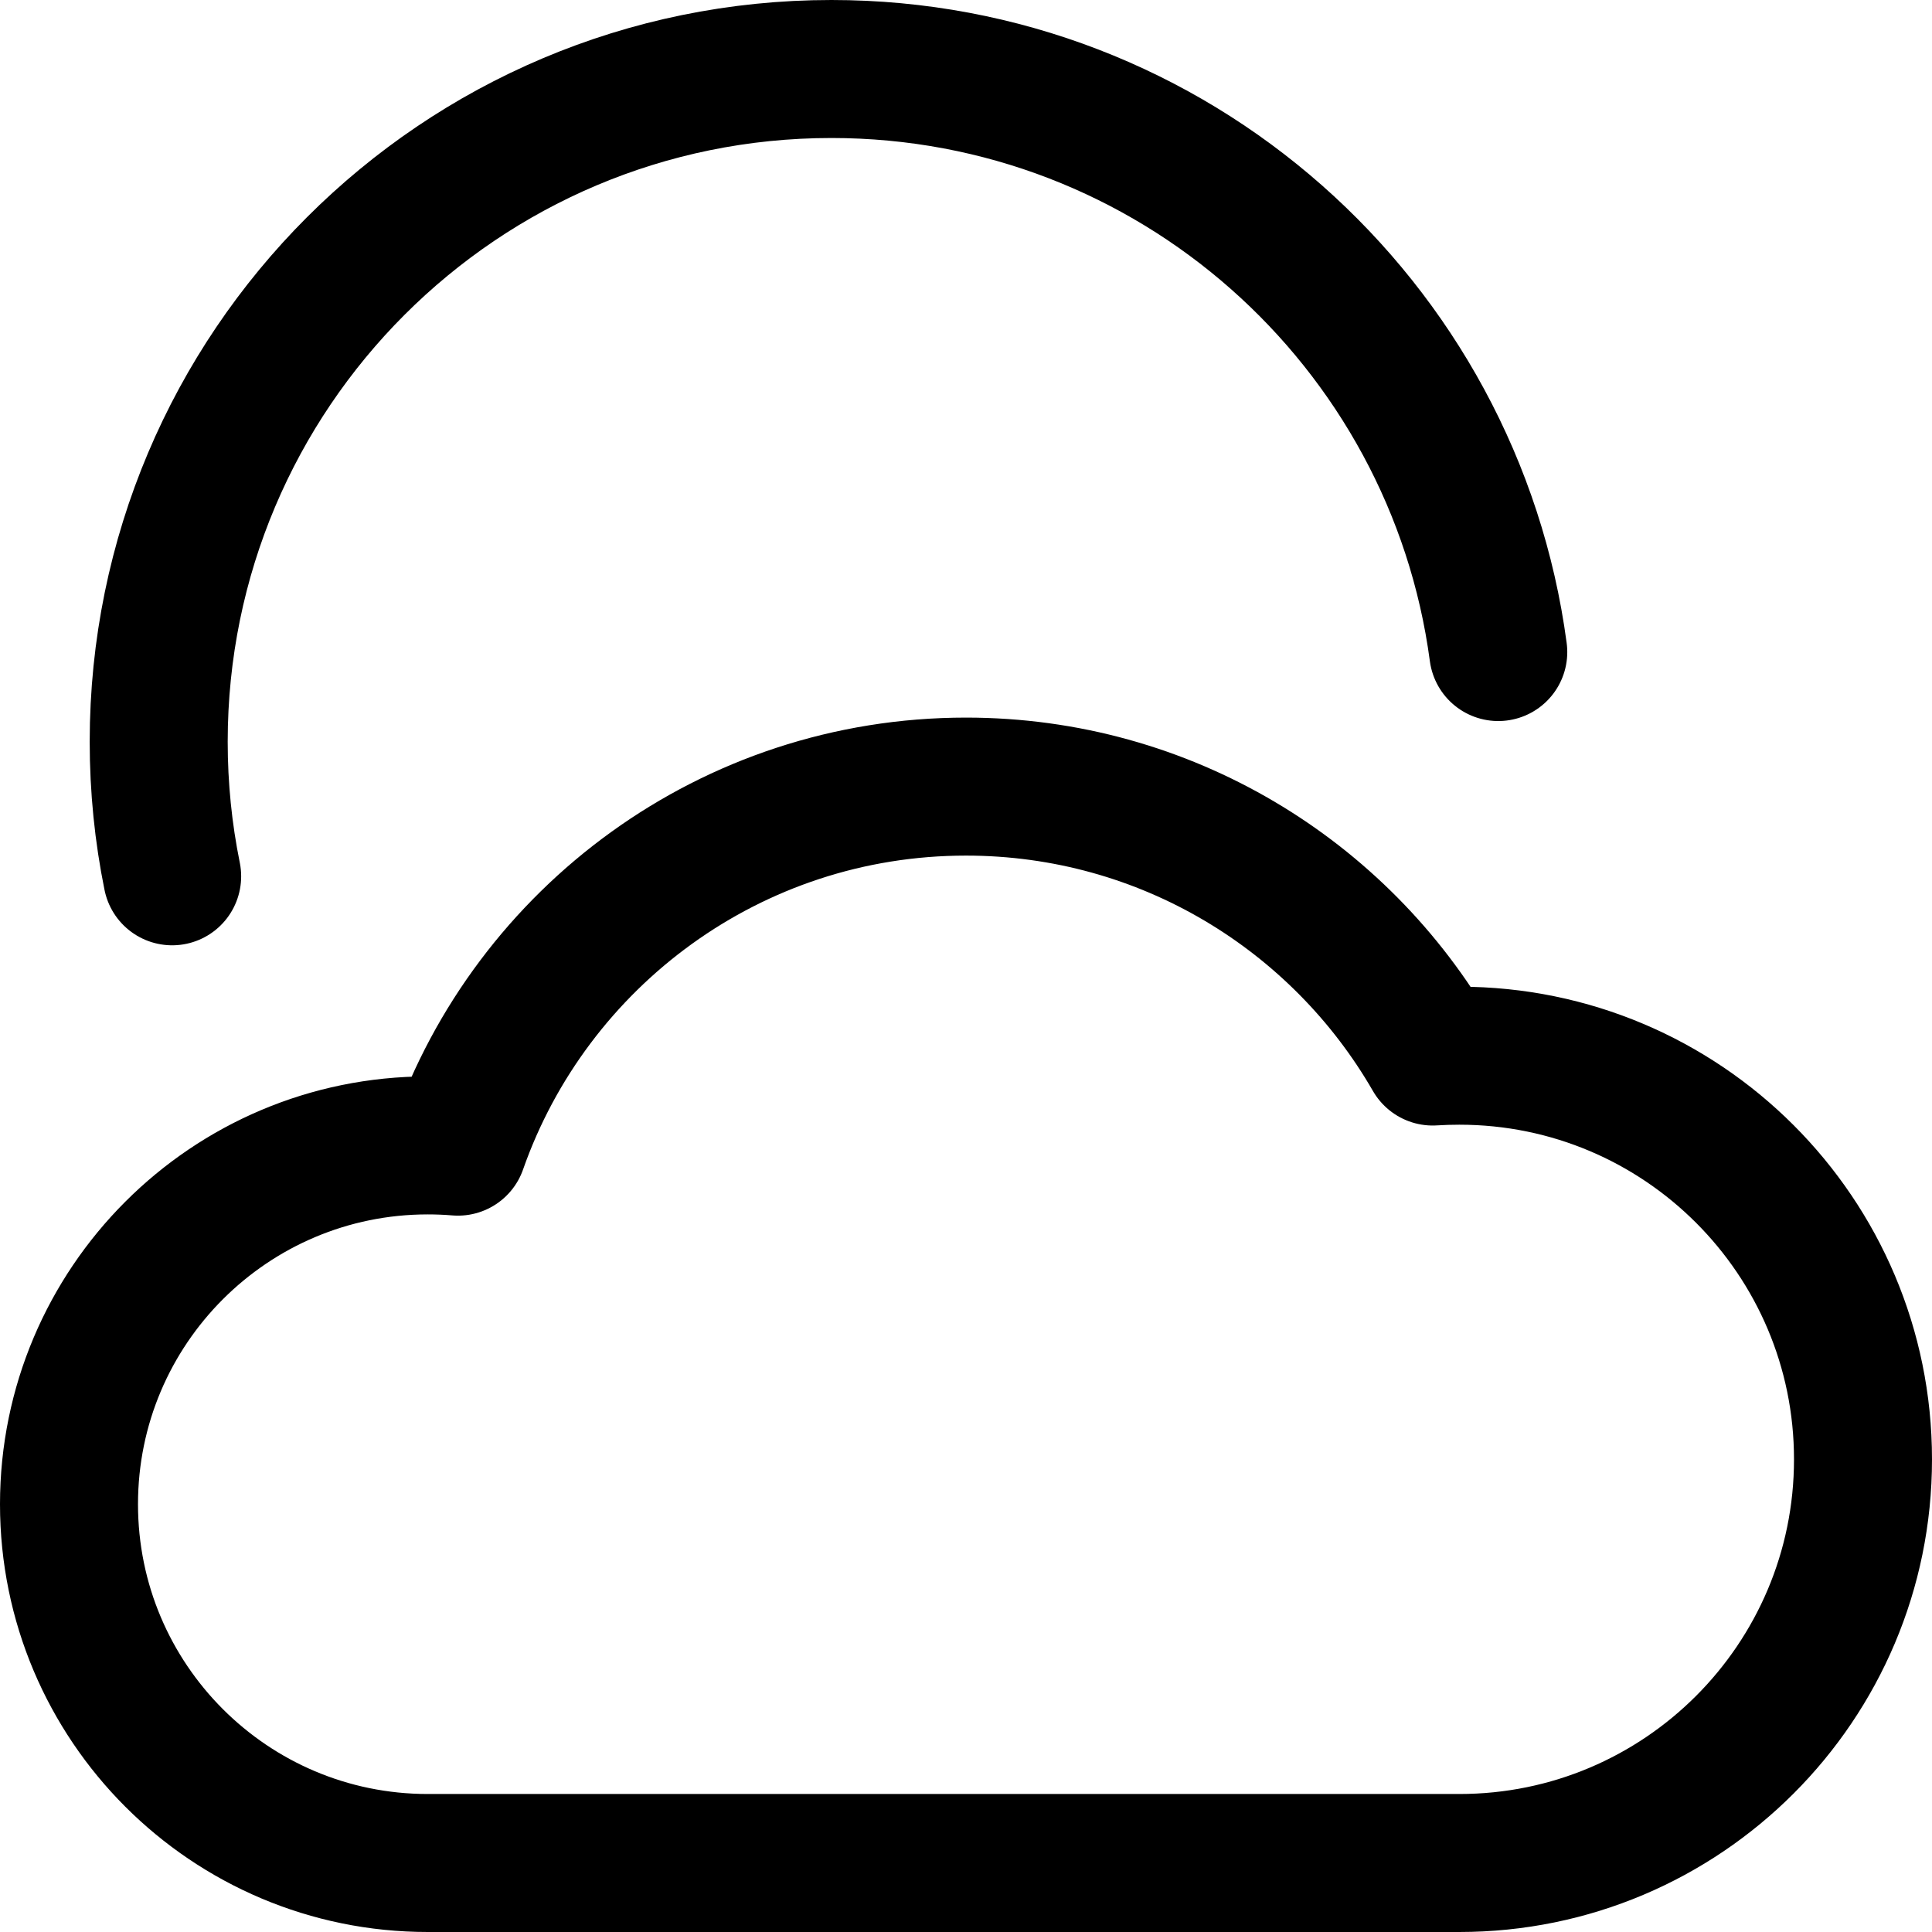 <svg width="28" height="28" viewBox="0 0 28 28" fill="none" xmlns="http://www.w3.org/2000/svg">
<path d="M2.495 12.7C2.367 12.07 2.3 11.418 2.3 10.75C2.3 5.365 6.665 1 12.05 1C16.994 1 21.078 4.68 21.714 9.45M6.2 27C3.328 27 1 24.672 1 21.8C1 18.928 3.328 16.6 6.2 16.6C6.347 16.6 6.493 16.606 6.637 16.618C7.703 13.579 10.597 11.4 14 11.4C16.892 11.4 19.417 12.974 20.764 15.312C20.891 15.304 21.02 15.3 21.15 15.3C24.381 15.3 27 17.919 27 21.15C27 24.381 24.381 27 21.15 27C16.292 27 11.471 27 6.2 27Z" stroke="black" stroke-width="2" stroke-linecap="round" stroke-linejoin="round"/>
</svg>
